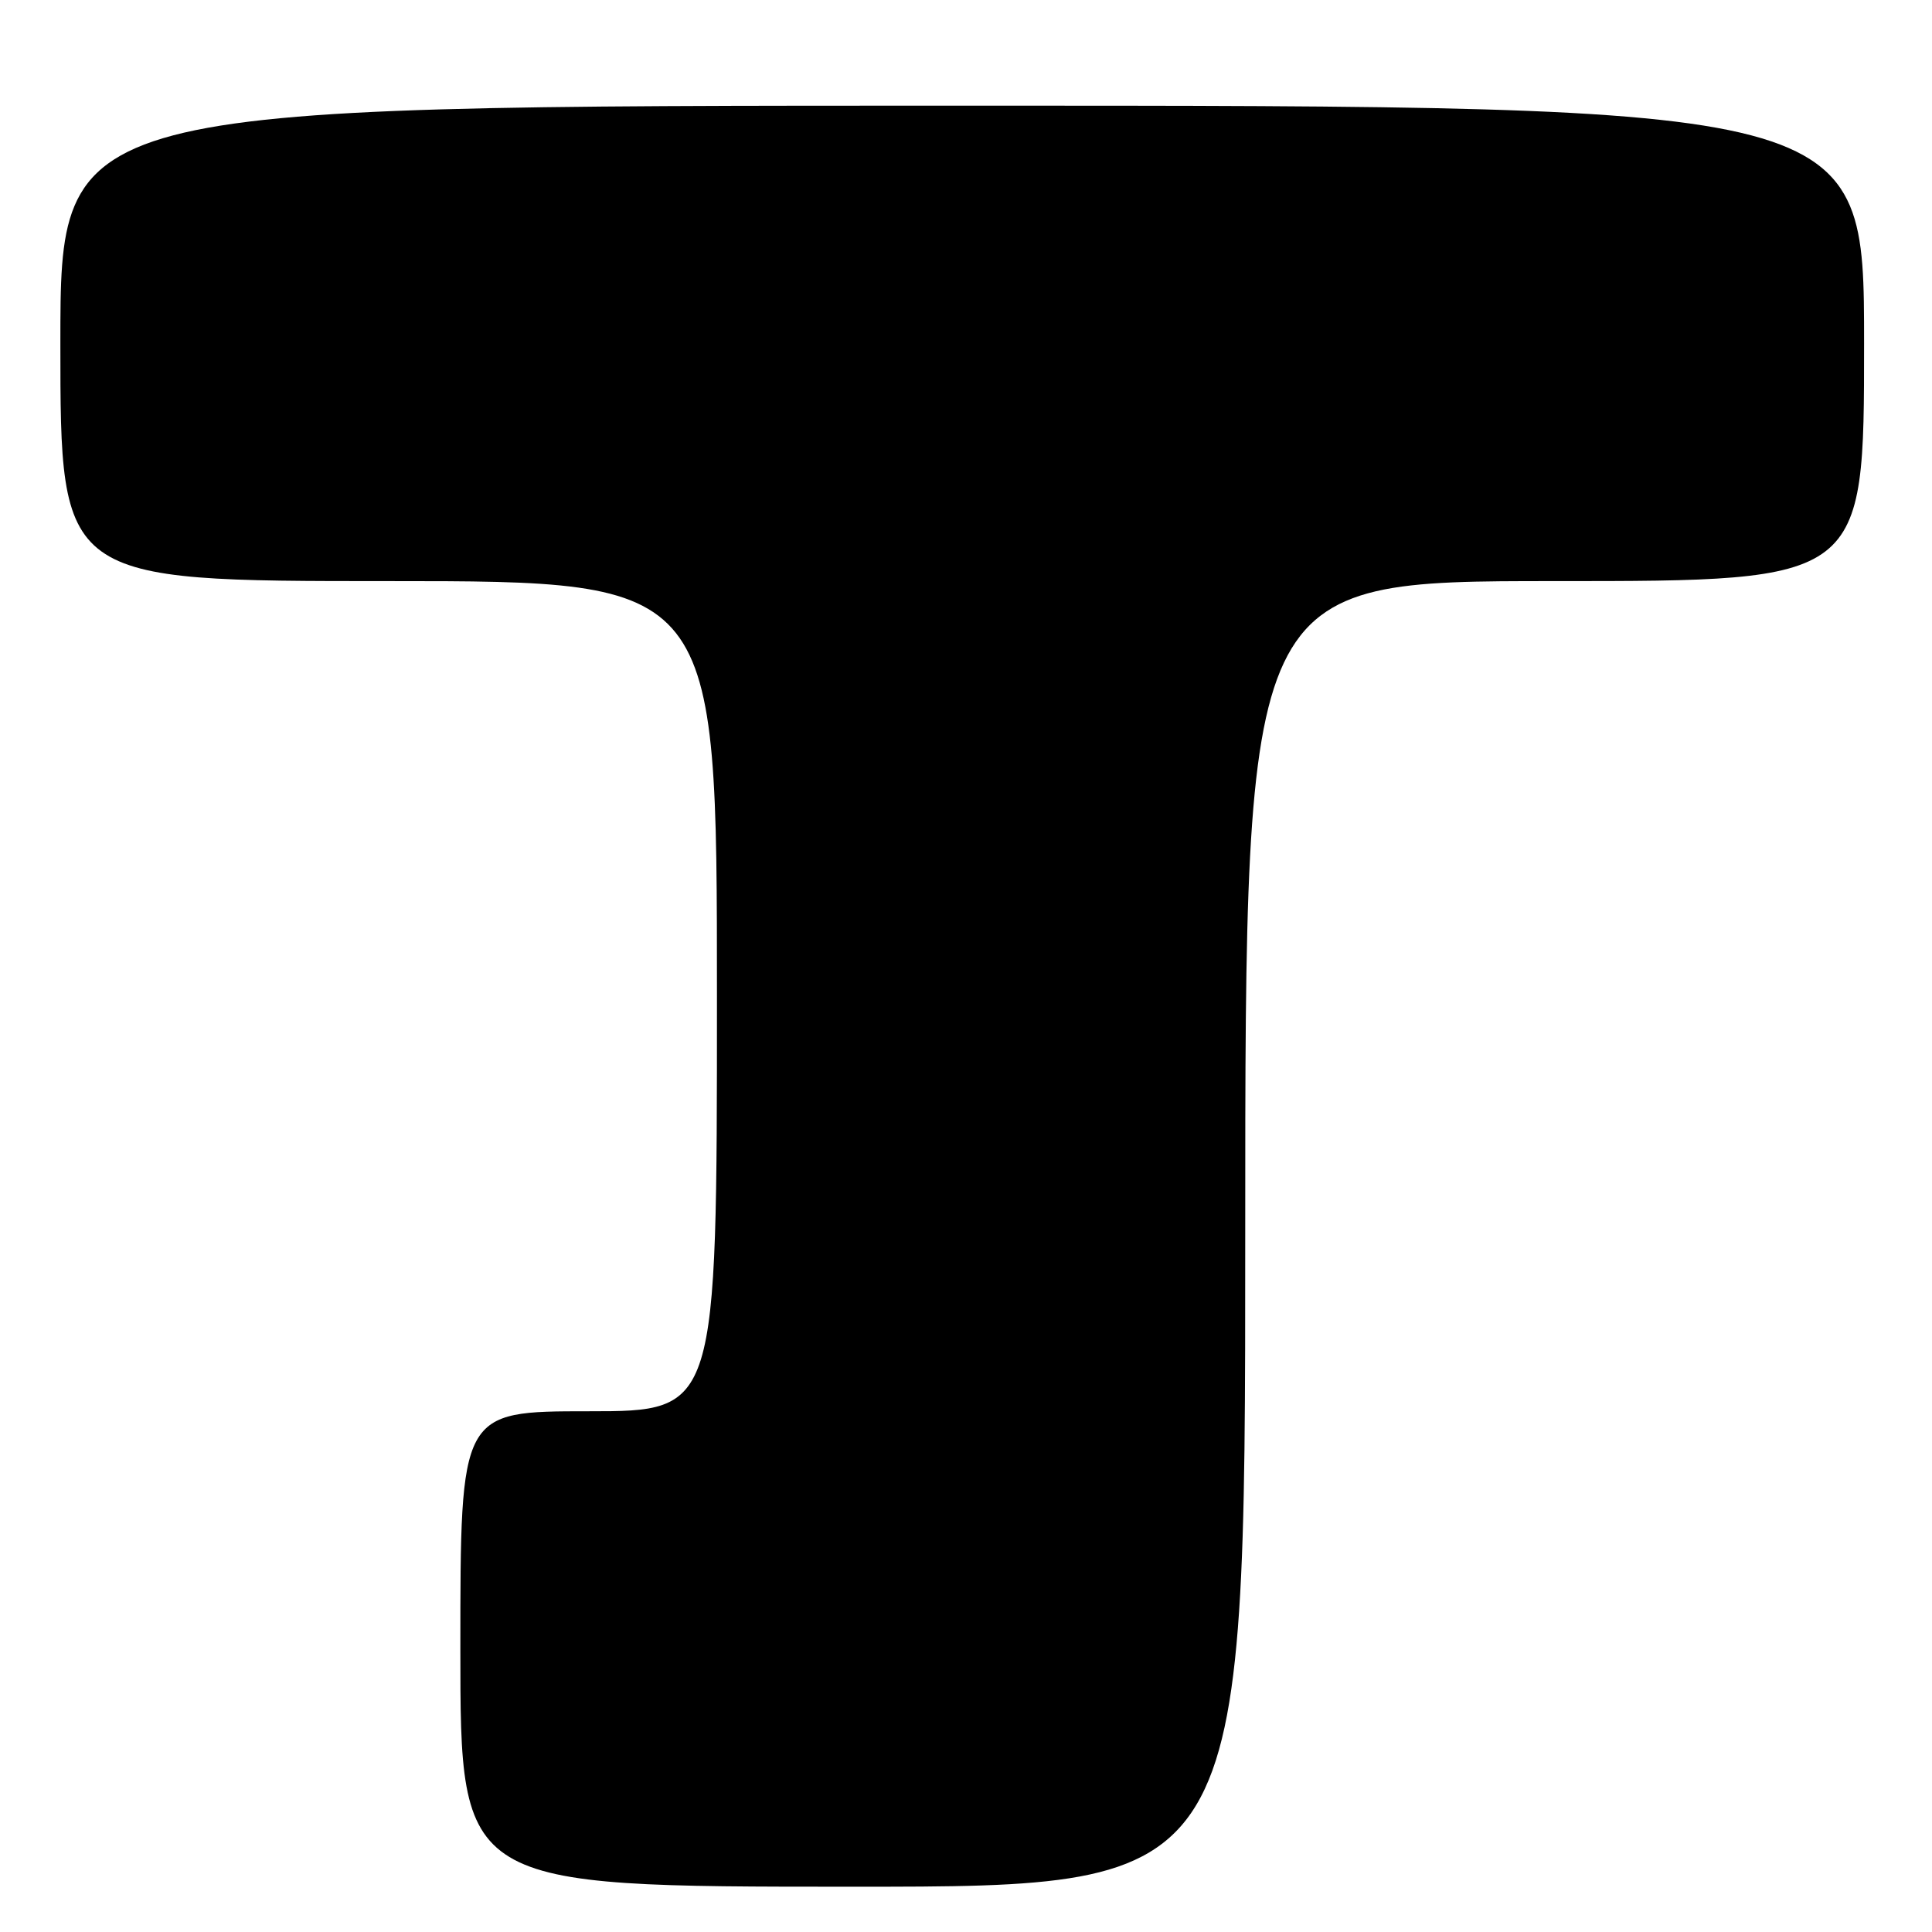 <?xml version="1.0" encoding="UTF-8" standalone="no"?>
<!DOCTYPE svg PUBLIC "-//W3C//DTD SVG 1.1//EN" "http://www.w3.org/Graphics/SVG/1.1/DTD/svg11.dtd" >
<svg xmlns="http://www.w3.org/2000/svg" xmlns:xlink="http://www.w3.org/1999/xlink" version="1.1" viewBox="0 0 256 256">
 <g >
 <path fill="currentColor"
d=" M 165.00 163.50 C 165.00 77.00 165.00 77.00 206.00 77.00 C 247.00 77.00 247.00 77.00 247.00 45.50 C 247.00 14.00 247.00 14.00 127.50 14.00 C 8.00 14.00 8.00 14.00 8.00 45.50 C 8.00 77.00 8.00 77.00 51.50 77.00 C 95.00 77.00 95.00 77.00 95.00 132.00 C 95.00 187.00 95.00 187.00 78.00 187.00 C 61.00 187.00 61.00 187.00 61.00 218.50 C 61.00 250.00 61.00 250.00 113.00 250.00 C 165.00 250.00 165.00 250.00 165.00 163.50 Z "/>
</g>
</svg>
